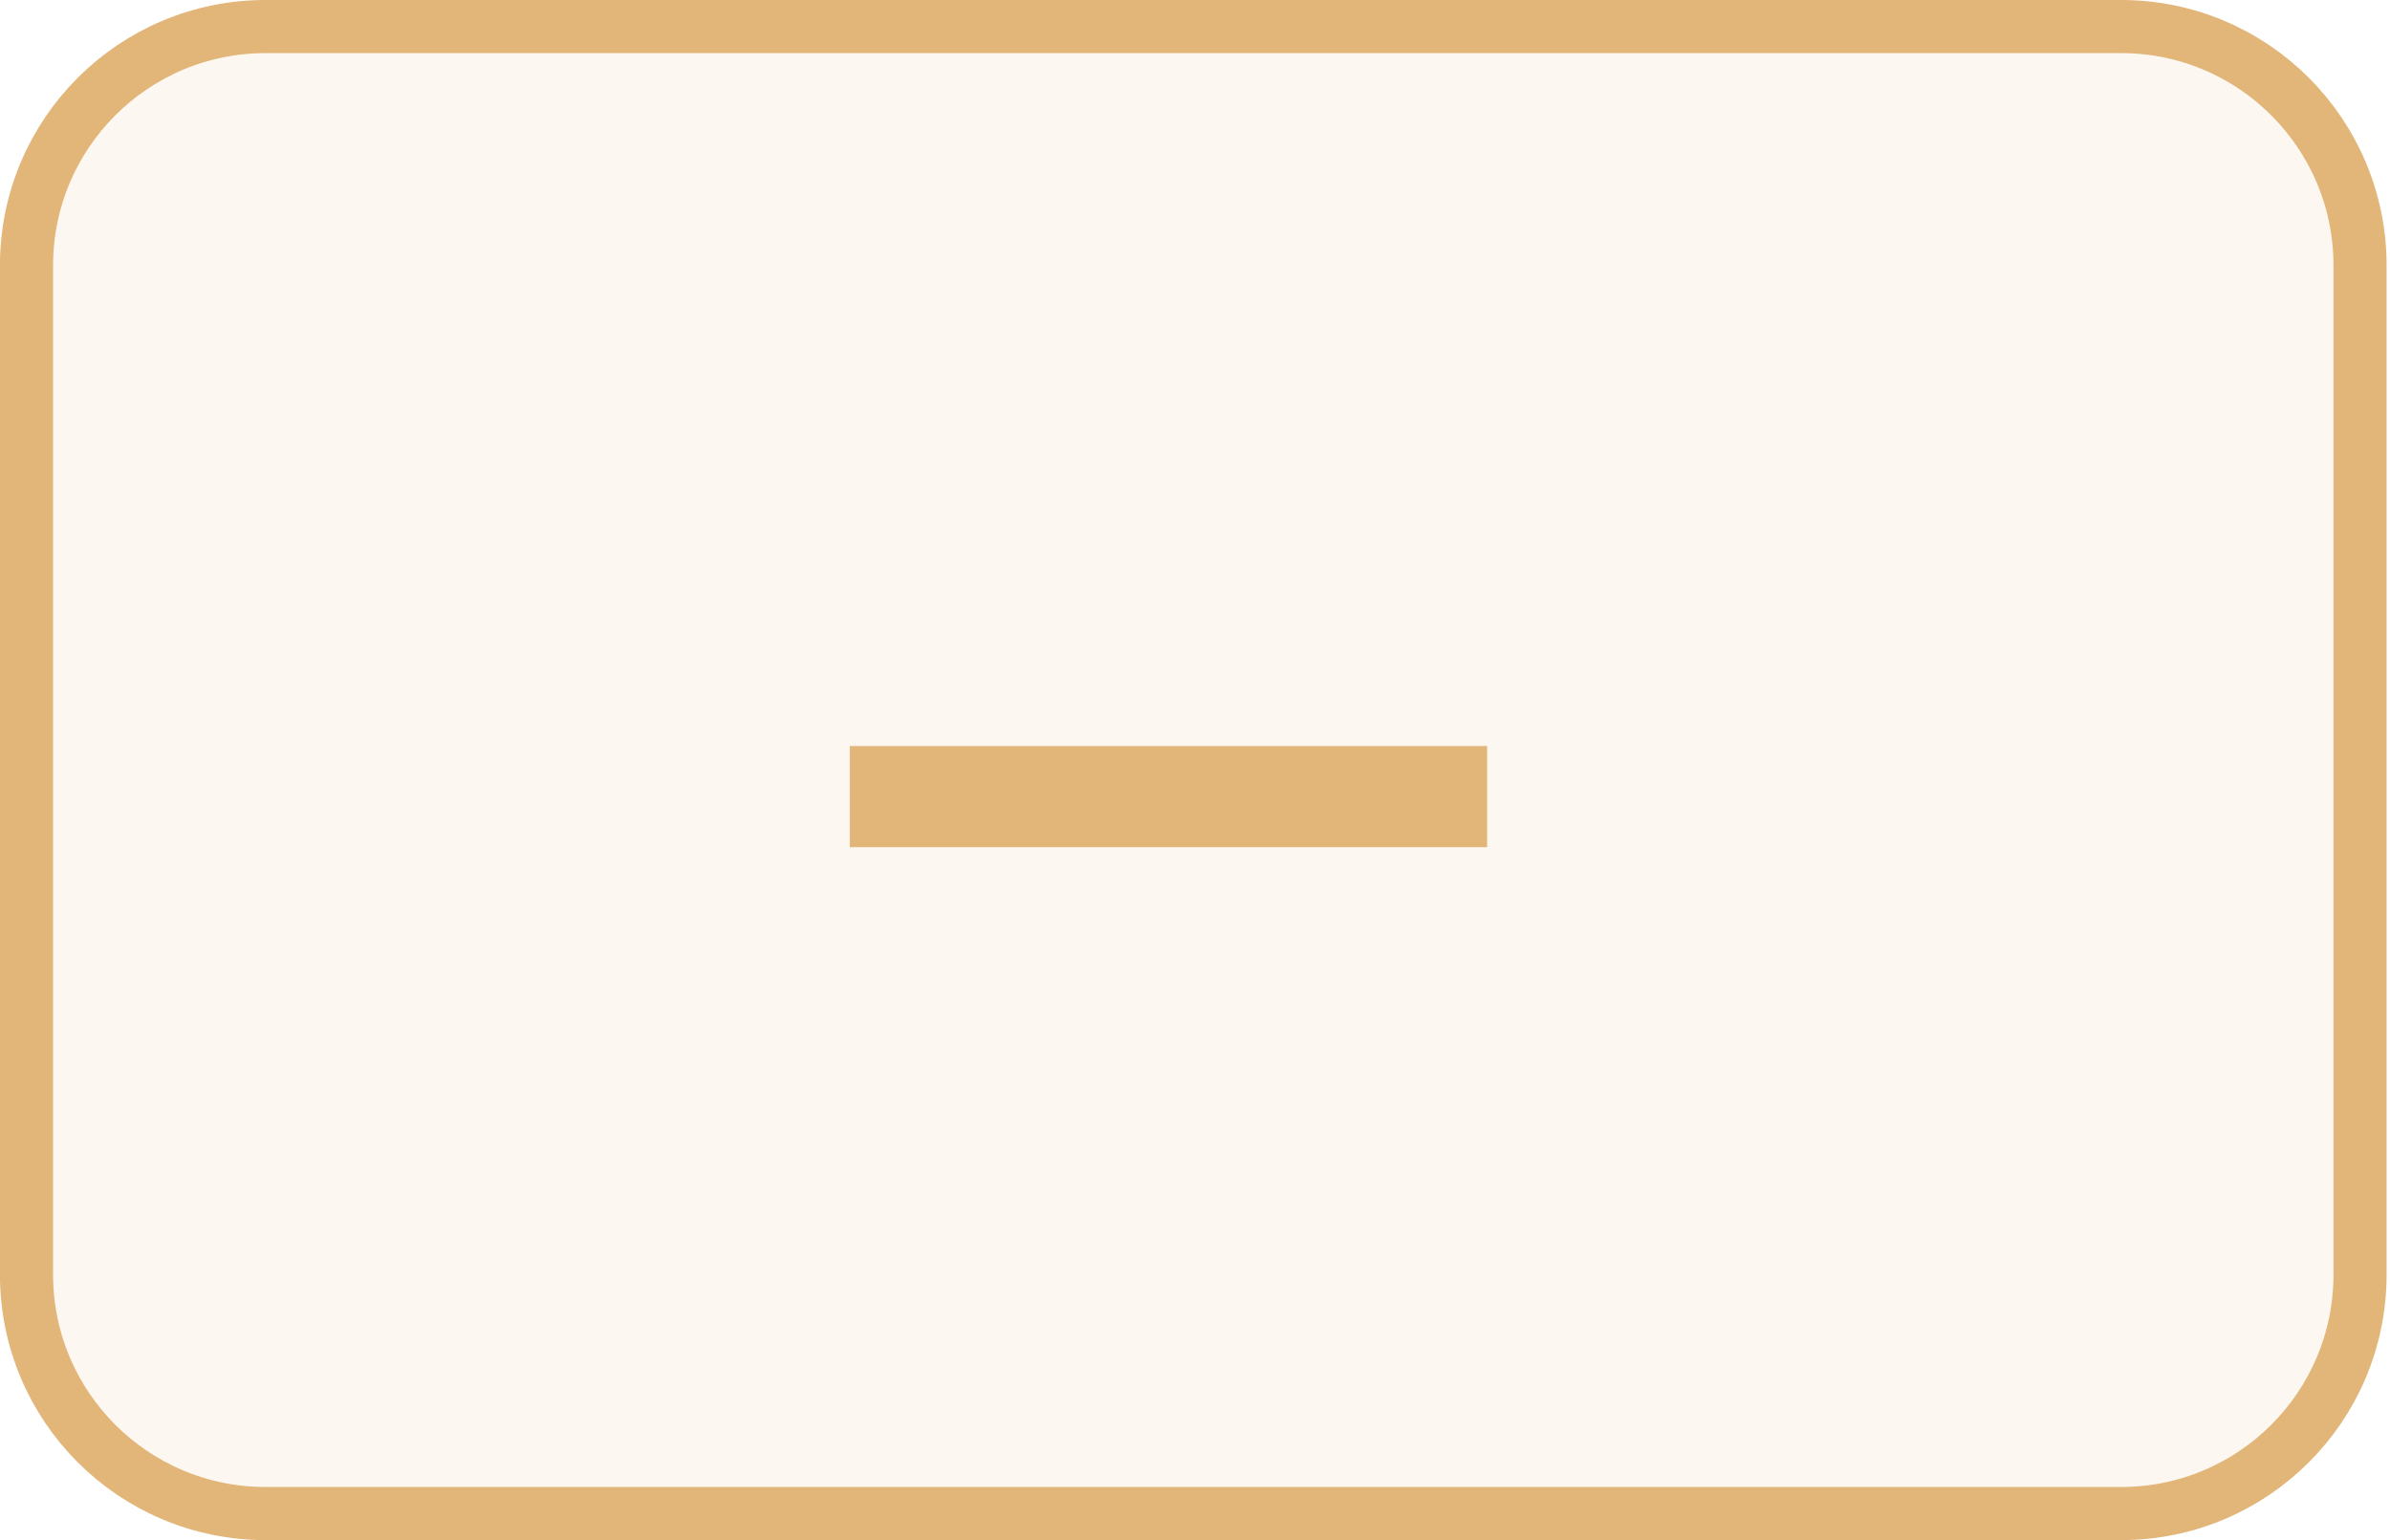 <?xml version="1.0" encoding="UTF-8"?>
<svg width="45px" height="29px" viewBox="0 0 45 29" version="1.1" xmlns="http://www.w3.org/2000/svg" xmlns:xlink="http://www.w3.org/1999/xlink">
    <title>—</title>
    <g id="确定页面" stroke="none" stroke-width="1" fill="none" fill-rule="evenodd">
        <g id="(弹窗）Oracle-Chainlink-Functions-Create-Request" transform="translate(-1263, -656)" fill="#E2B578">
            <g id="编组-3" transform="translate(580, 18)">
                <g id="—" transform="translate(683, 638)">
                    <path d="M39.937,0.5 C41.179,0.5 42.304,1.004 43.119,1.818 C43.933,2.632 44.437,3.757 44.437,5 L44.437,5 L44.437,24 C44.437,25.243 43.933,26.368 43.119,27.182 C42.304,27.996 41.179,28.5 39.937,28.5 L39.937,28.5 L5,28.5 C3.757,28.5 2.632,27.996 1.818,27.182 C1.004,26.368 0.5,25.243 0.5,24 L0.5,24 L0.5,5 C0.5,3.757 1.004,2.632 1.818,1.818 C2.632,1.004 3.757,0.5 5,0.5 L5,0.5 Z" id="路径" stroke="#E2B578" fill-opacity="0.102" transform="translate(22.468, 14.5) scale(-1, 1) translate(-22.468, -14.5) "></path>
                    <polygon id="-" fill-rule="nonzero" points="28 15.952 28 14.048 16 14.048 16 15.952"></polygon>
                </g>
            </g>
        </g>
    </g>
</svg>